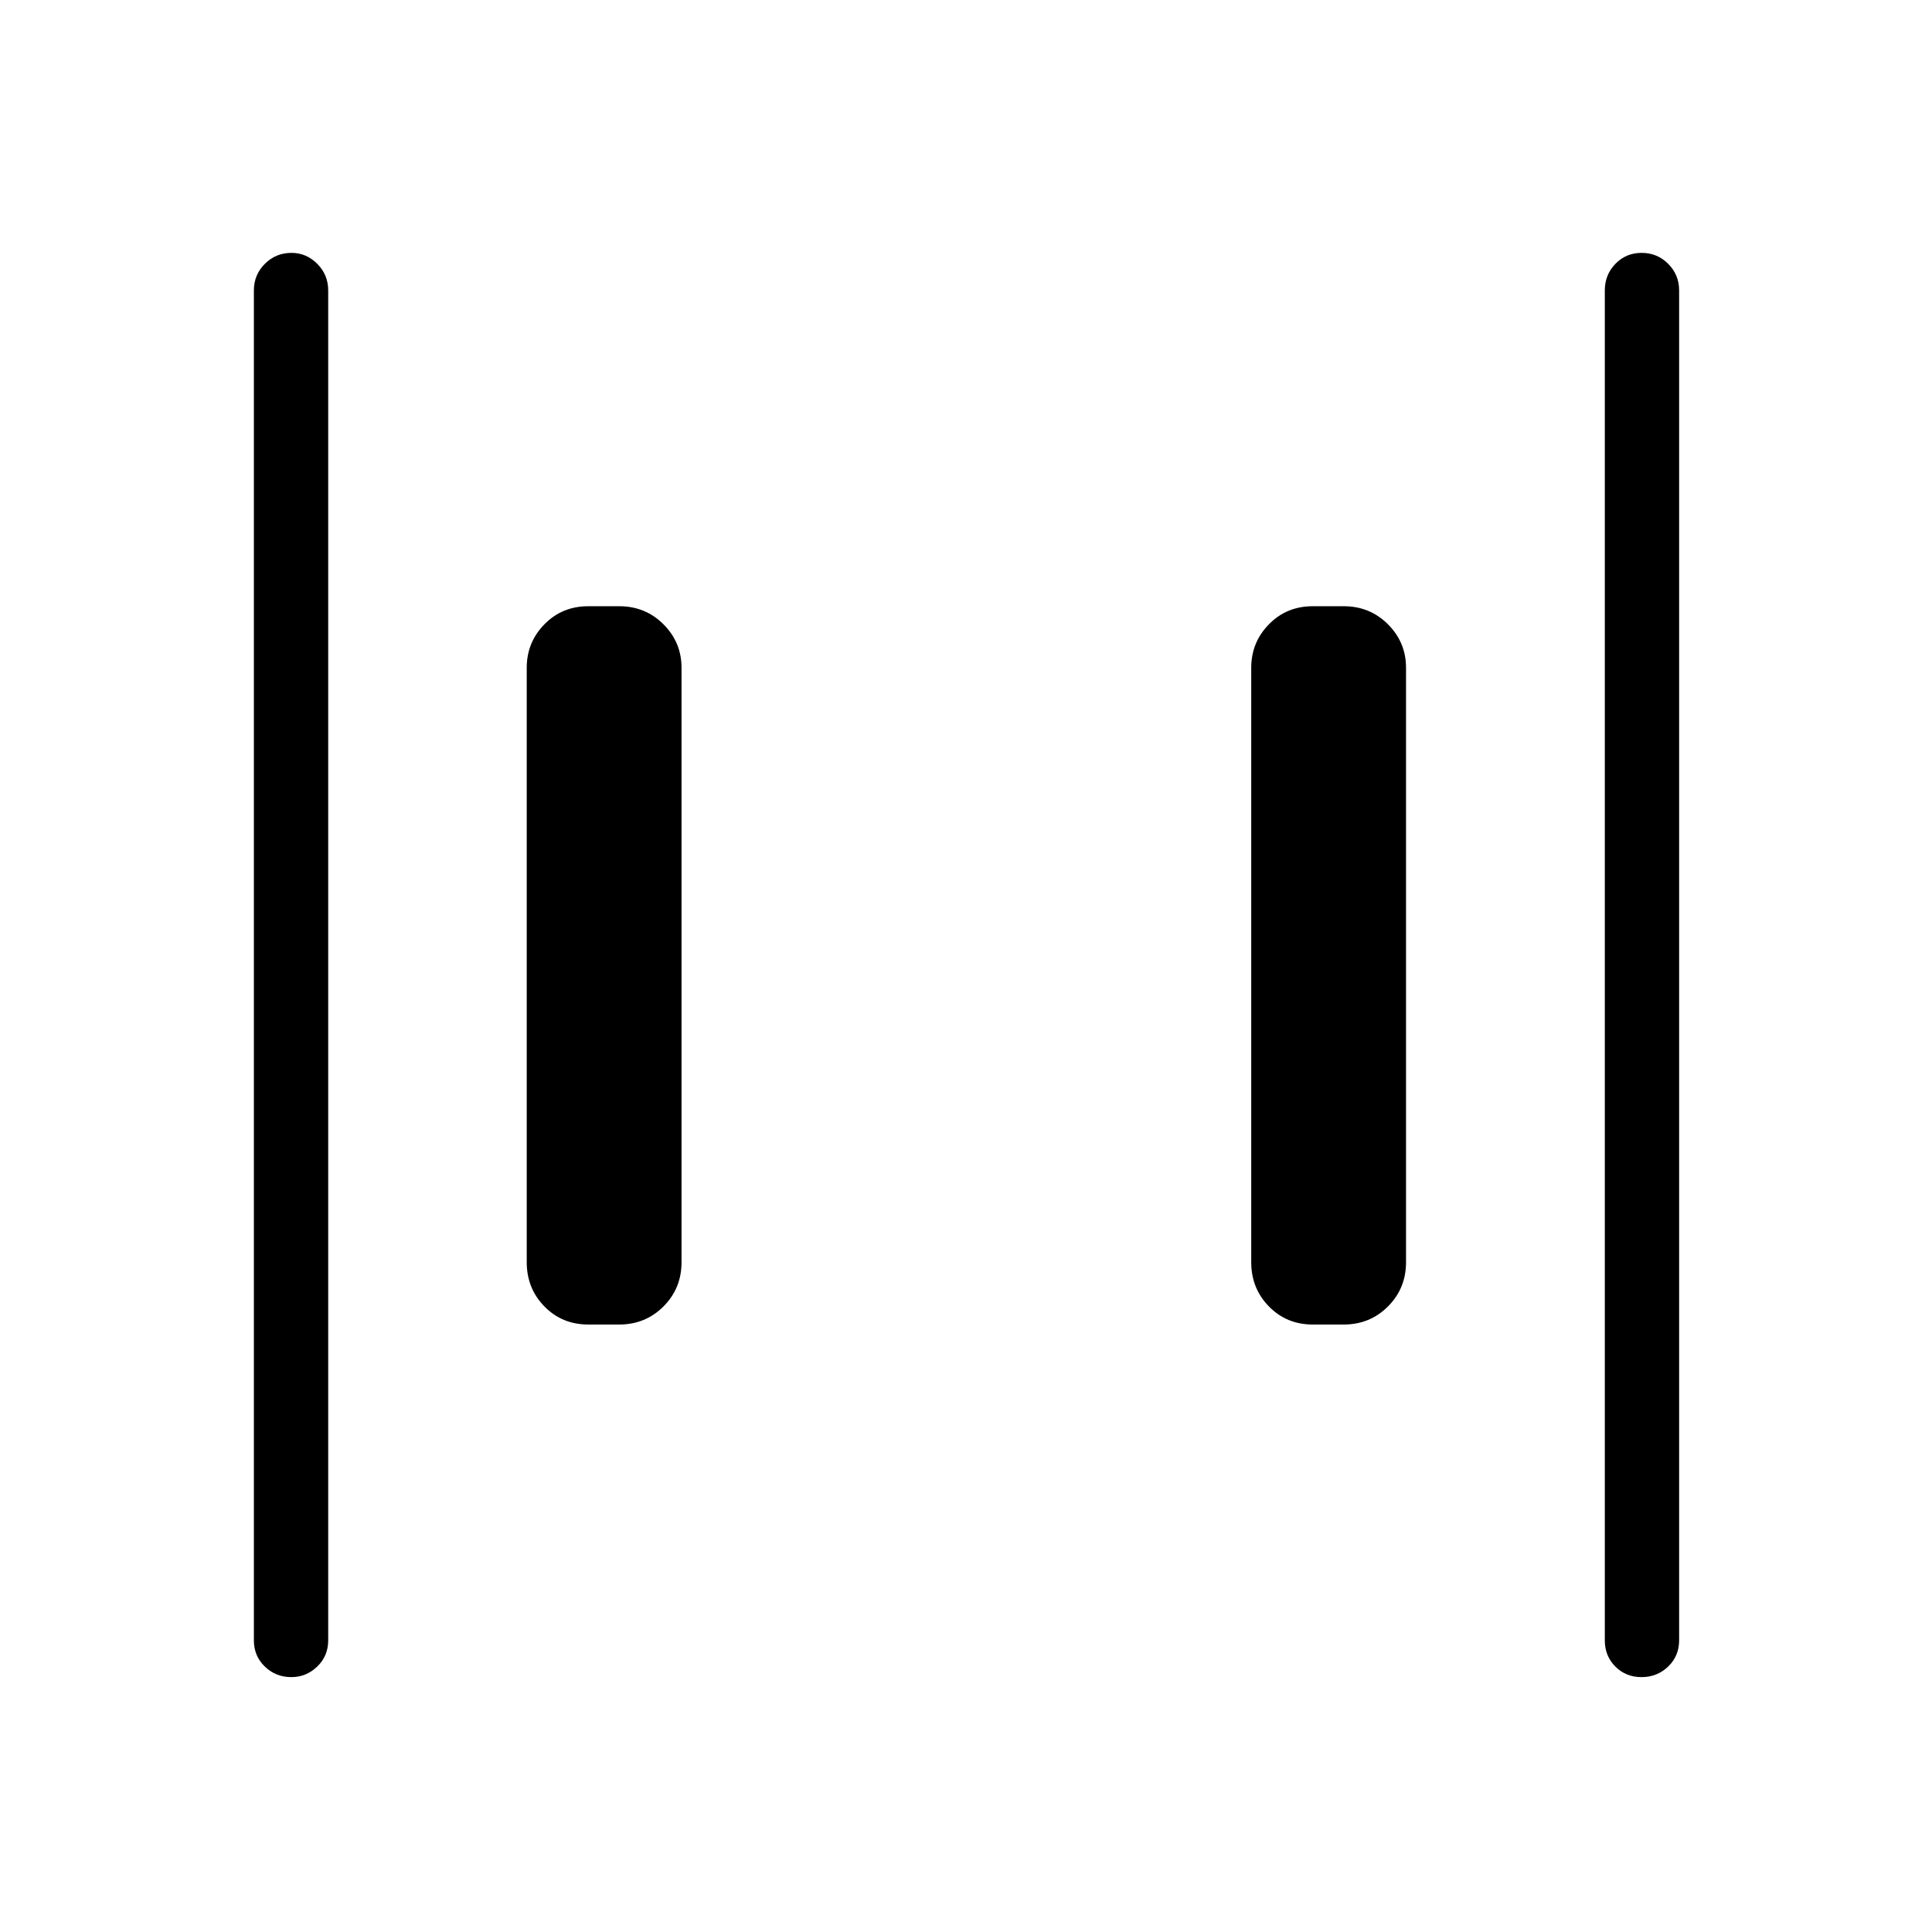 <svg xmlns="http://www.w3.org/2000/svg" height="24" viewBox="0 -960 960 960" width="24"><path d="M652.31-301.85q-13 0-21.79-8.98t-8.79-21.98v-295.38q0-12.62 8.79-21.6 8.79-8.98 21.79-8.98h15.38q13 0 21.98 8.98t8.98 21.6v295.38q0 13-8.98 21.98t-21.98 8.98h-15.38Zm-360 0q-13 0-21.79-8.98t-8.79-21.98v-295.38q0-12.62 8.79-21.6 8.79-8.98 21.79-8.98h15.38q13 0 21.98 8.98t8.98 21.6v295.38q0 13-8.98 21.98t-21.98 8.98h-15.38Zm523.36 175.2q-7.79 0-13.02-5.25-5.23-5.25-5.23-13.02v-670.77q0-7.77 5.26-13.21 5.26-5.45 13.04-5.45 7.78 0 13.2 5.45 5.43 5.44 5.43 13.21v670.77q0 7.77-5.45 13.02t-13.23 5.25Zm-670.89 0q-7.78 0-13.2-5.25-5.43-5.25-5.43-13.02v-670.77q0-7.77 5.45-13.21 5.45-5.45 13.23-5.45 7.4 0 12.82 5.45 5.43 5.44 5.43 13.21v670.77q0 7.77-5.45 13.02t-12.85 5.25Z"/></svg>
